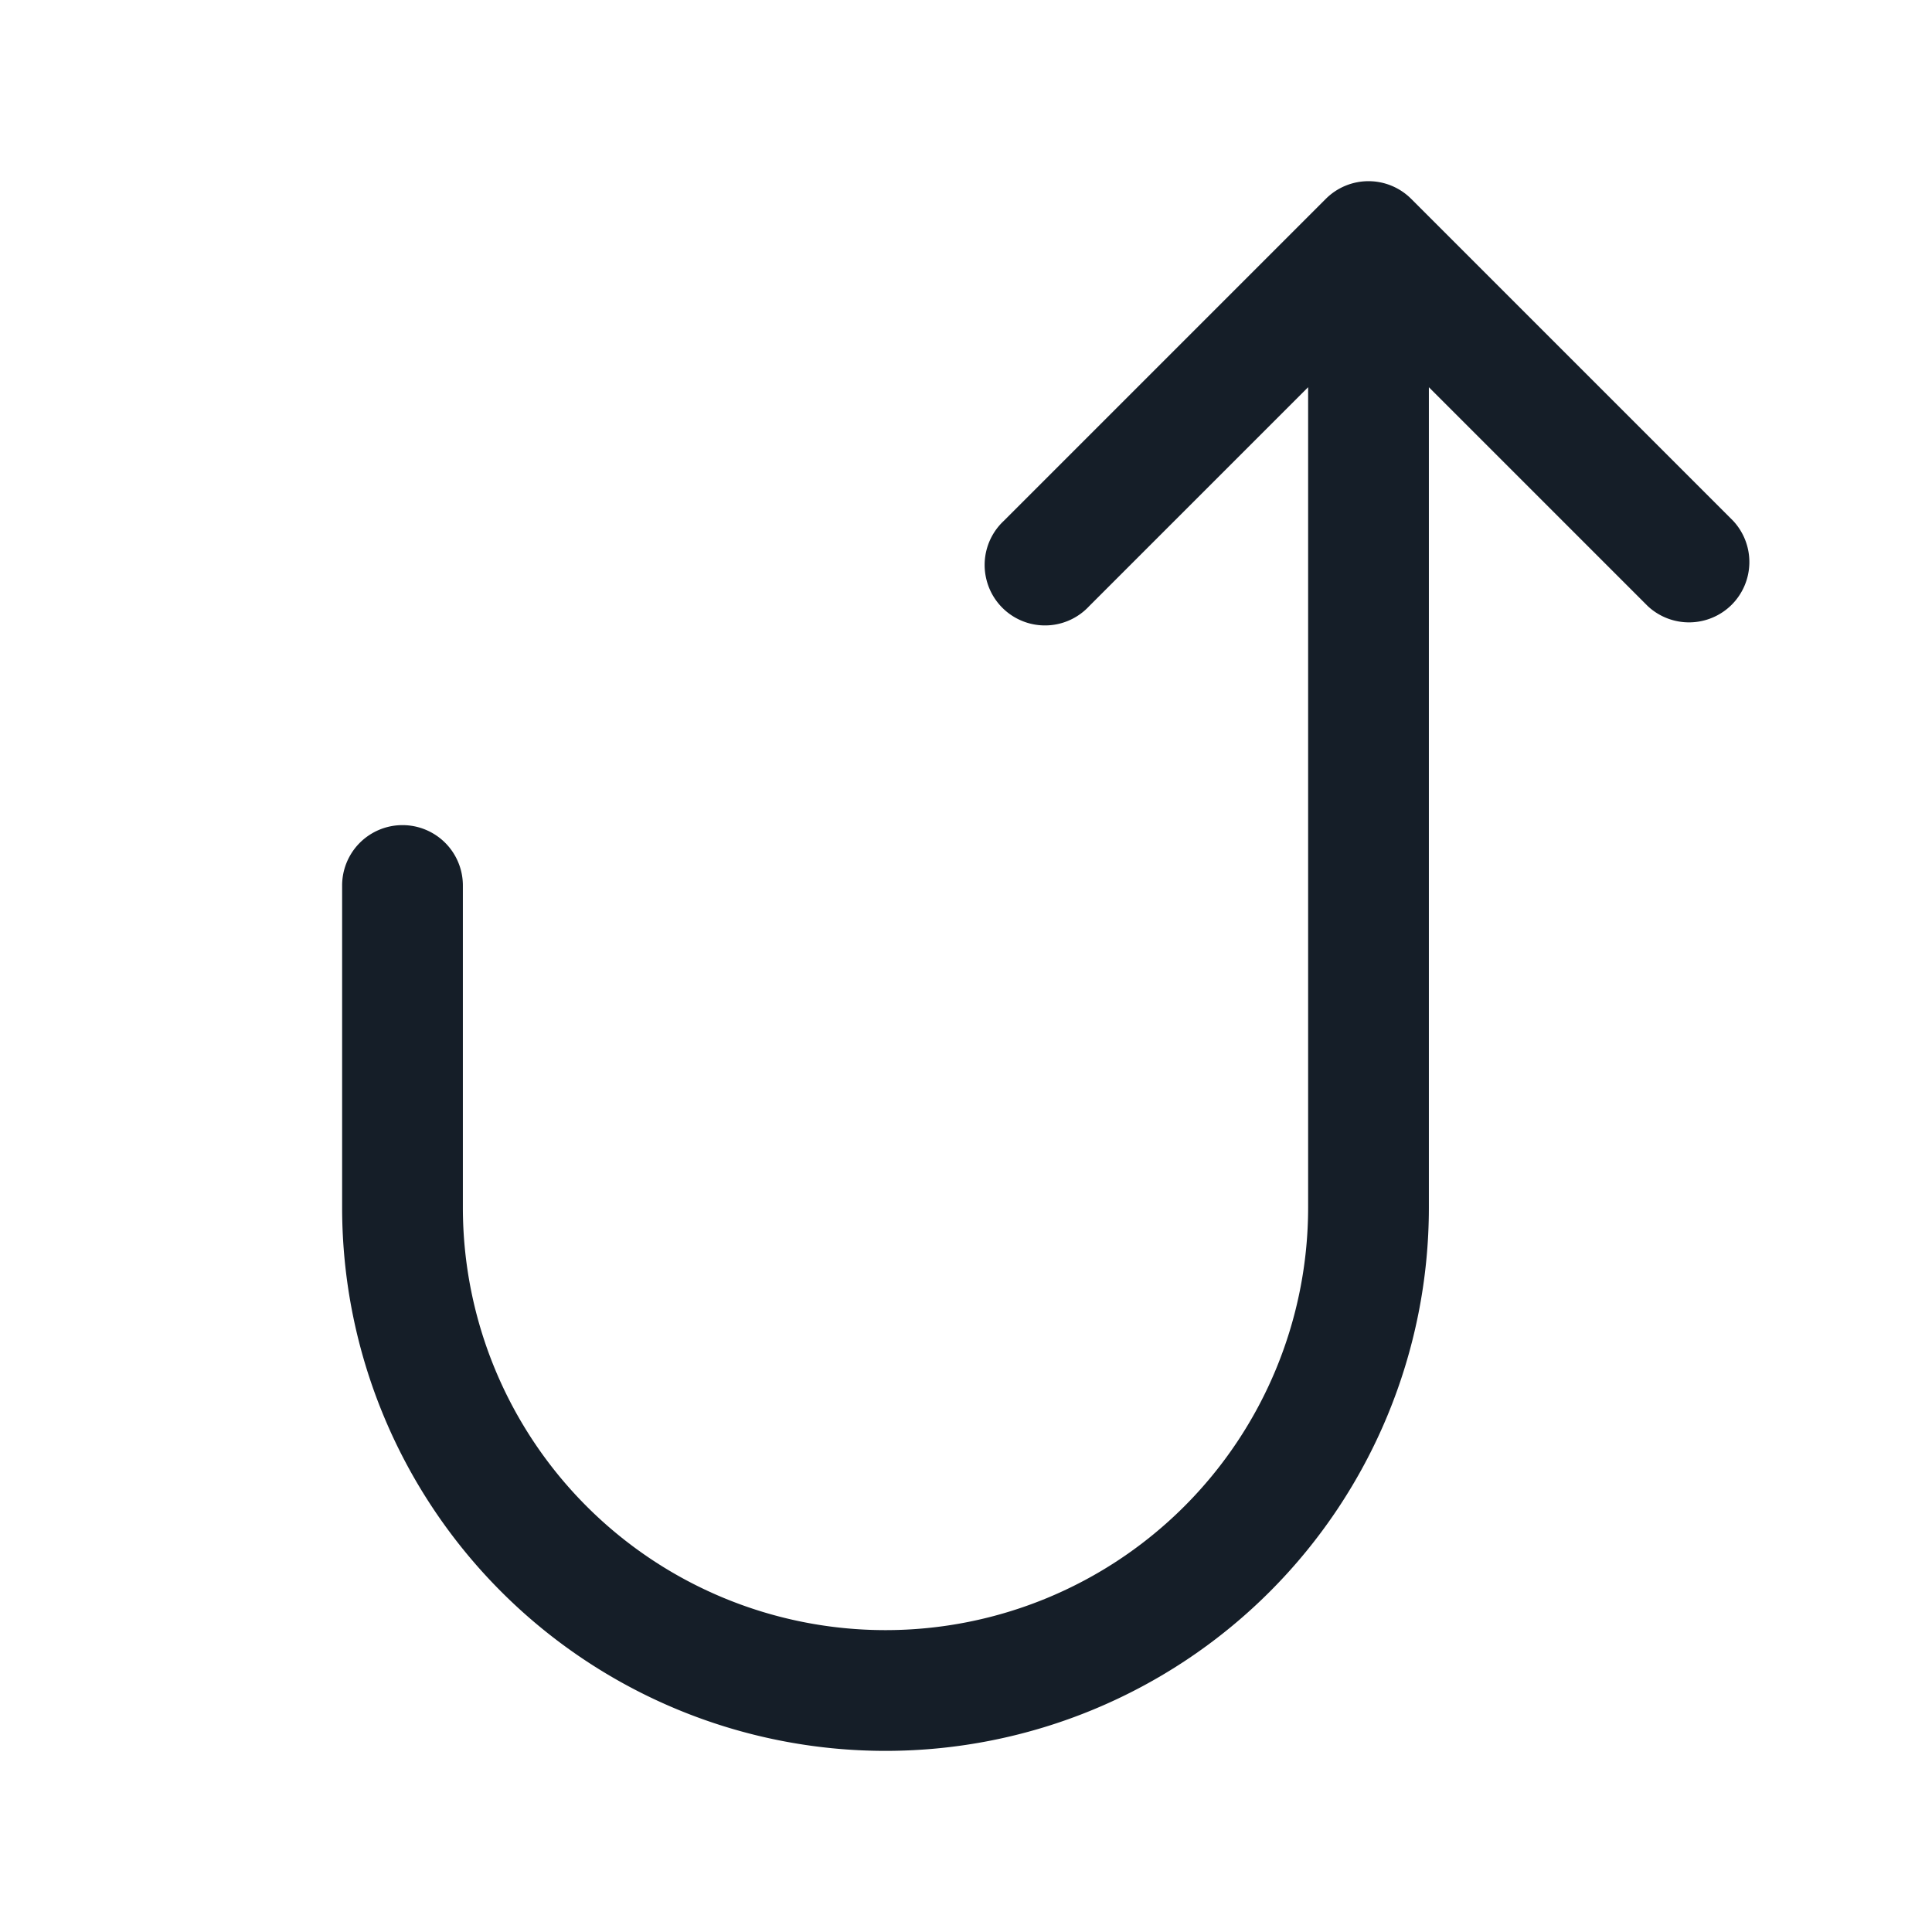 <svg xmlns="http://www.w3.org/2000/svg" viewBox="0 0 24 24"><path fill="#151E28" d="M5.75 15a5.25 5.25 0 0 0 10.5 0V4.81l-2.72 2.72a.749.749 0 0 1-1.275-.326.749.749 0 0 1 .215-.734l4-4a.75.75 0 0 1 1.06 0l4 4a.751.751 0 0 1-.018 1.042.751.751 0 0 1-1.042.018l-2.72-2.72V15a6.75 6.75 0 1 1-13.5 0v-4a.75.75 0 0 1 1.5 0Z"/></svg>